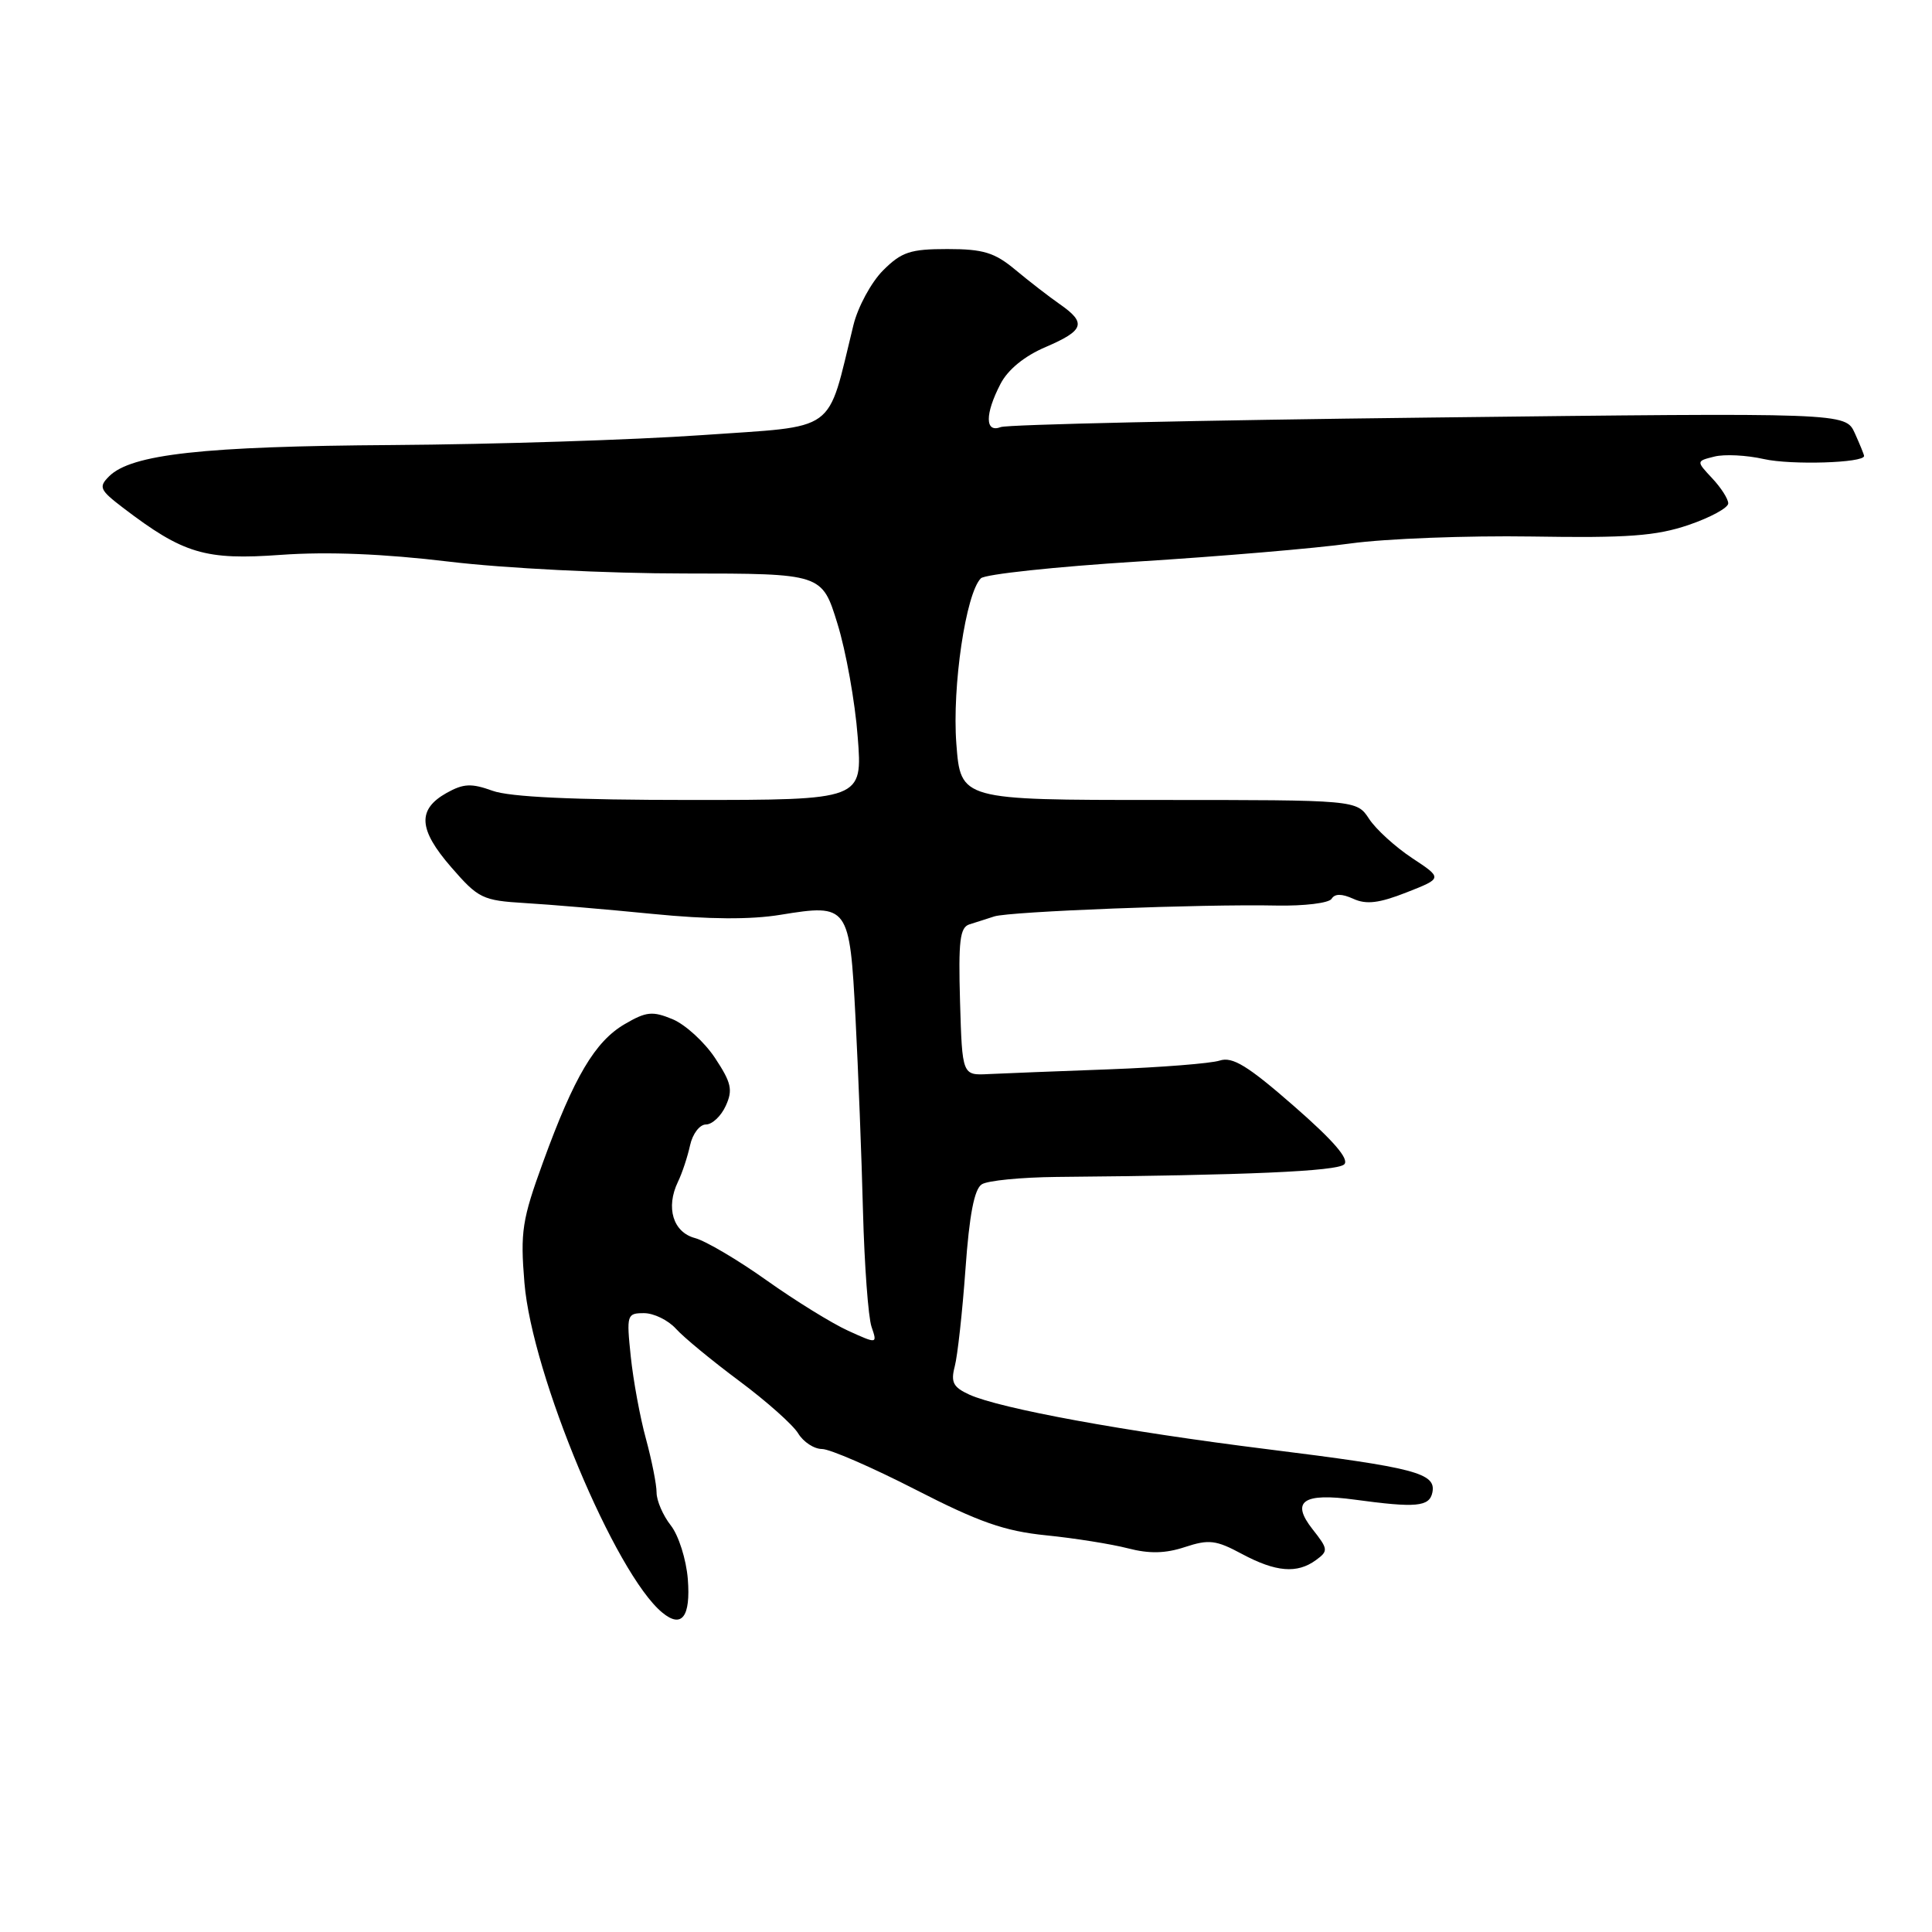 <?xml version="1.0" encoding="UTF-8" standalone="no"?>
<!DOCTYPE svg PUBLIC "-//W3C//DTD SVG 1.1//EN" "http://www.w3.org/Graphics/SVG/1.1/DTD/svg11.dtd" >
<svg xmlns="http://www.w3.org/2000/svg" xmlns:xlink="http://www.w3.org/1999/xlink" version="1.1" viewBox="0 0 256 256">
 <g >
 <path fill="currentColor"
d=" M 91.14 209.24 C 90.93 206.63 89.92 203.44 88.88 202.12 C 87.85 200.81 87.00 198.85 87.00 197.77 C 87.00 196.69 86.36 193.49 85.59 190.65 C 84.81 187.82 83.91 182.91 83.58 179.75 C 83.00 174.21 83.07 174.00 85.34 174.00 C 86.63 174.00 88.53 174.93 89.56 176.06 C 90.58 177.20 94.36 180.31 97.96 182.99 C 101.56 185.67 105.07 188.79 105.76 189.93 C 106.45 191.07 107.87 192.00 108.92 192.00 C 109.96 192.00 115.53 194.42 121.29 197.37 C 129.73 201.70 133.10 202.88 138.63 203.44 C 142.41 203.82 147.28 204.60 149.45 205.16 C 152.30 205.90 154.42 205.85 157.02 204.99 C 160.18 203.95 161.13 204.06 164.55 205.90 C 169.05 208.31 171.87 208.55 174.37 206.72 C 176.03 205.51 176.00 205.27 173.91 202.62 C 171.01 198.93 172.66 197.78 179.50 198.71 C 187.66 199.82 189.41 199.66 189.80 197.75 C 190.31 195.19 187.54 194.47 167.95 192.03 C 149.00 189.67 132.53 186.65 128.43 184.79 C 126.30 183.81 125.96 183.16 126.51 181.05 C 126.88 179.65 127.52 173.85 127.93 168.16 C 128.44 160.99 129.10 157.55 130.09 156.93 C 130.86 156.43 135.32 156.00 140.00 155.95 C 165.20 155.73 177.20 155.20 178.12 154.28 C 178.81 153.59 176.69 151.13 171.44 146.55 C 165.33 141.21 163.31 139.98 161.62 140.53 C 160.46 140.91 153.88 141.43 147.00 141.69 C 140.12 141.94 132.93 142.23 131.00 142.32 C 127.50 142.50 127.50 142.50 127.21 132.73 C 126.98 124.65 127.19 122.88 128.46 122.48 C 129.31 122.22 130.79 121.74 131.75 121.43 C 133.79 120.77 159.42 119.78 169.15 119.99 C 172.81 120.06 176.09 119.66 176.44 119.10 C 176.87 118.40 177.79 118.40 179.33 119.10 C 181.04 119.88 182.74 119.68 186.37 118.25 C 191.16 116.37 191.16 116.37 187.10 113.69 C 184.87 112.21 182.31 109.88 181.41 108.50 C 179.77 106.00 179.77 106.00 153.53 106.00 C 127.29 106.00 127.29 106.00 126.72 98.54 C 126.15 90.96 127.98 78.62 129.97 76.63 C 130.51 76.09 139.86 75.09 150.73 74.41 C 161.60 73.73 174.31 72.66 178.96 72.01 C 183.62 71.37 194.42 70.96 202.96 71.09 C 215.72 71.30 219.44 71.02 223.75 69.56 C 226.64 68.57 229.00 67.29 229.00 66.70 C 229.00 66.11 228.04 64.61 226.87 63.37 C 224.75 61.10 224.75 61.10 227.16 60.50 C 228.48 60.16 231.44 60.31 233.73 60.83 C 237.34 61.64 247.00 61.34 247.00 60.42 C 247.00 60.24 246.44 58.88 245.77 57.39 C 244.53 54.68 244.53 54.68 189.38 55.33 C 159.05 55.68 133.50 56.25 132.61 56.59 C 130.51 57.40 130.49 54.89 132.56 50.89 C 133.54 48.98 135.74 47.18 138.56 45.98 C 143.68 43.78 144.00 42.79 140.42 40.30 C 139.00 39.31 136.35 37.26 134.54 35.75 C 131.79 33.46 130.29 33.00 125.54 33.00 C 120.62 33.00 119.46 33.38 117.00 35.84 C 115.44 37.41 113.67 40.67 113.08 43.09 C 109.49 57.66 111.27 56.37 92.95 57.66 C 83.90 58.29 65.47 58.88 52.00 58.97 C 26.91 59.13 17.39 60.18 14.45 63.12 C 13.04 64.53 13.21 64.92 16.30 67.28 C 24.31 73.39 27.18 74.25 37.24 73.52 C 43.39 73.08 50.86 73.38 59.50 74.42 C 66.80 75.30 80.49 75.99 90.71 75.99 C 108.92 76.00 108.92 76.00 110.96 82.62 C 112.09 86.25 113.30 93.00 113.65 97.62 C 114.30 106.00 114.30 106.00 91.47 106.00 C 75.99 106.00 67.55 105.61 65.26 104.78 C 62.46 103.77 61.42 103.82 59.19 105.06 C 55.27 107.26 55.43 109.89 59.78 114.90 C 63.38 119.05 63.93 119.32 69.55 119.66 C 72.82 119.85 80.45 120.50 86.50 121.10 C 93.89 121.83 99.46 121.87 103.45 121.21 C 112.42 119.75 112.59 119.97 113.36 134.90 C 113.72 141.83 114.17 153.35 114.35 160.50 C 114.54 167.65 115.05 174.53 115.48 175.80 C 116.26 178.09 116.26 178.09 112.38 176.33 C 110.25 175.36 105.39 172.36 101.59 169.66 C 97.78 166.95 93.51 164.43 92.09 164.05 C 89.18 163.28 88.19 160.01 89.83 156.60 C 90.39 155.45 91.11 153.26 91.44 151.75 C 91.77 150.24 92.71 149.00 93.54 149.00 C 94.37 149.00 95.55 147.89 96.17 146.52 C 97.13 144.42 96.91 143.46 94.74 140.18 C 93.33 138.06 90.80 135.75 89.12 135.05 C 86.46 133.95 85.63 134.03 82.78 135.70 C 78.84 138.00 76.07 142.68 71.96 153.98 C 69.18 161.61 68.93 163.21 69.49 169.98 C 70.49 182.16 81.53 208.56 87.76 213.68 C 90.34 215.81 91.53 214.24 91.14 209.24 Z "/>
</g>
</svg>
